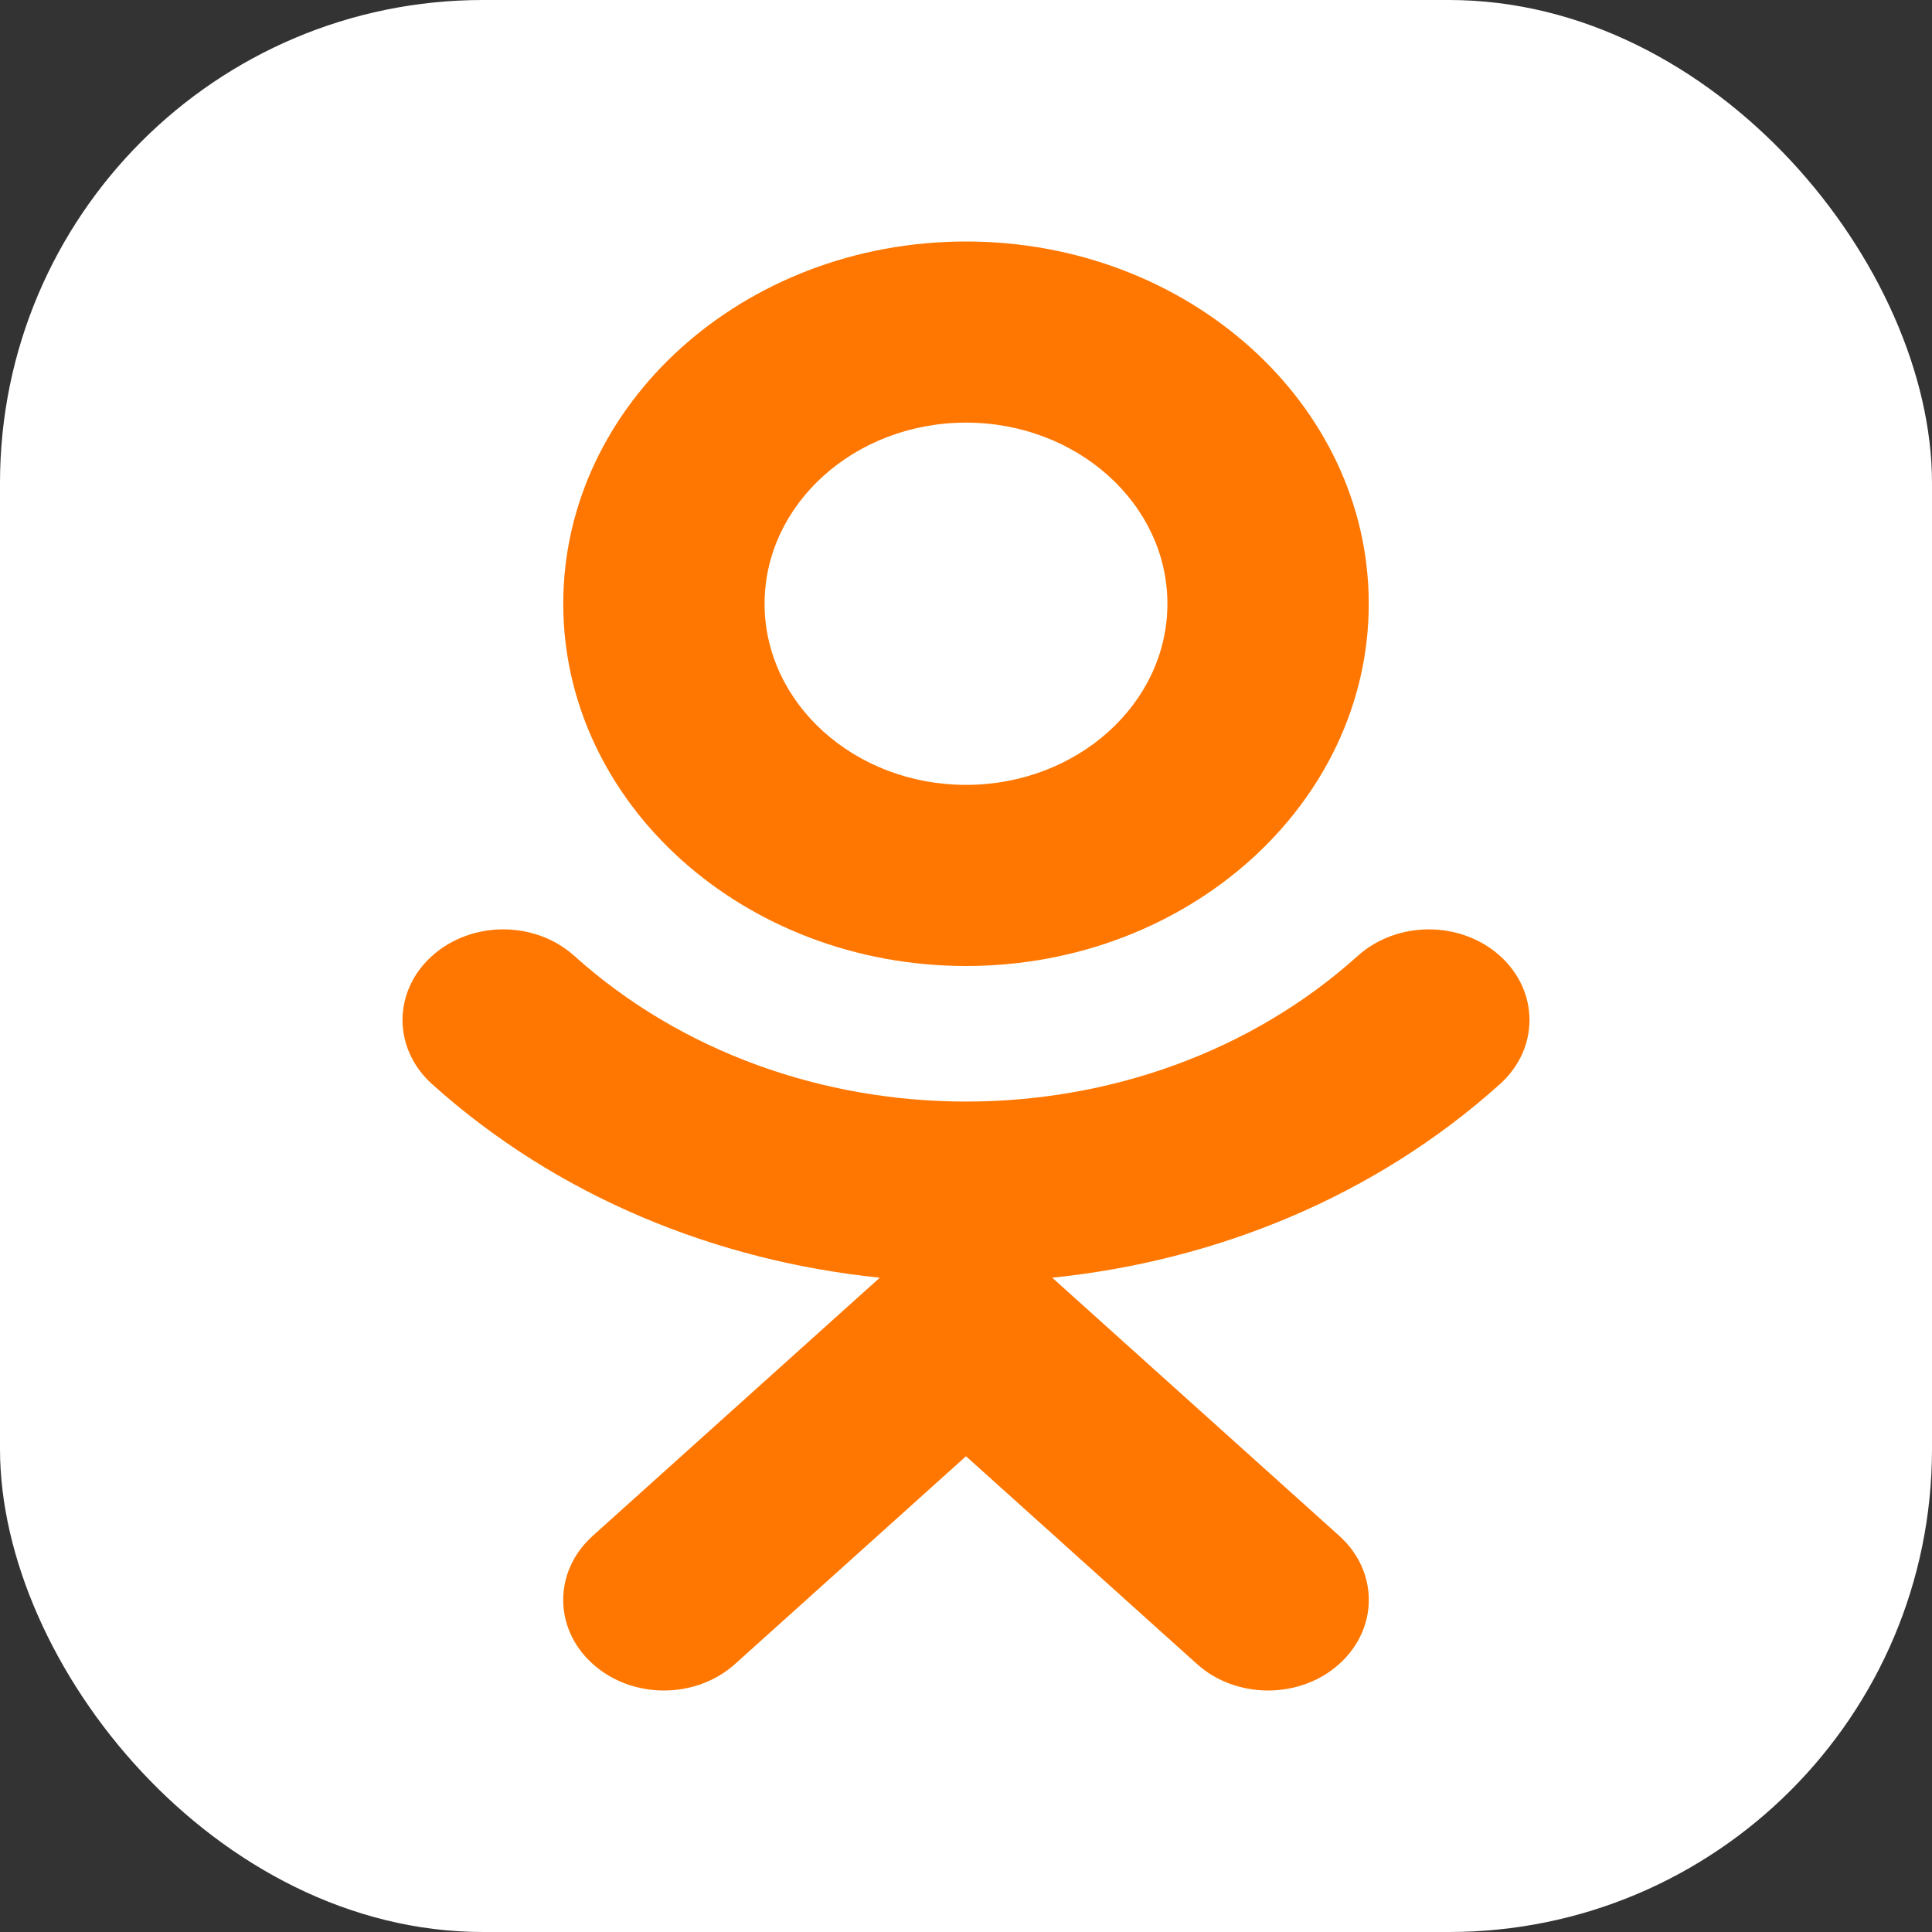 <svg width="24" height="24" viewBox="0 0 24 24" fill="none" xmlns="http://www.w3.org/2000/svg">
<rect x="0" y="0" width="24" height="24" fill="#333333" stroke="none"/>
<g id="odnoklassniki">
<rect width="24" height="24" rx="6" fill="white"/>
<g id="icon ok">
<path d="M12 3C9.241 3 6.997 5.018 6.997 7.5C6.997 9.982 9.241 12 12 12C14.759 12 17.003 9.982 17.003 7.5C17.003 5.018 14.759 3 12 3ZM12 9.75C10.62 9.75 9.498 8.741 9.498 7.5C9.498 6.259 10.62 5.25 12 5.25C13.38 5.25 14.502 6.259 14.502 7.5C14.502 8.741 13.38 9.75 12 9.75Z" fill="#FF7700"/>
<path d="M18.634 11.875C18.145 11.435 17.355 11.435 16.866 11.875C14.184 14.287 9.818 14.287 7.135 11.875C6.646 11.435 5.856 11.435 5.367 11.875C4.878 12.315 4.878 13.026 5.367 13.467C6.923 14.866 8.895 15.664 10.929 15.872L7.363 19.079C6.874 19.519 6.874 20.23 7.363 20.67C7.852 21.11 8.643 21.11 9.132 20.67L12 18.09L14.868 20.67C15.112 20.89 15.432 21 15.752 21C16.073 21 16.393 20.89 16.637 20.67C17.126 20.23 17.126 19.519 16.637 19.079L13.071 15.872C15.104 15.664 17.077 14.866 18.633 13.467C19.122 13.027 19.122 12.315 18.634 11.875Z" fill="#FF7700"/>
</g>
</g>
</svg>
